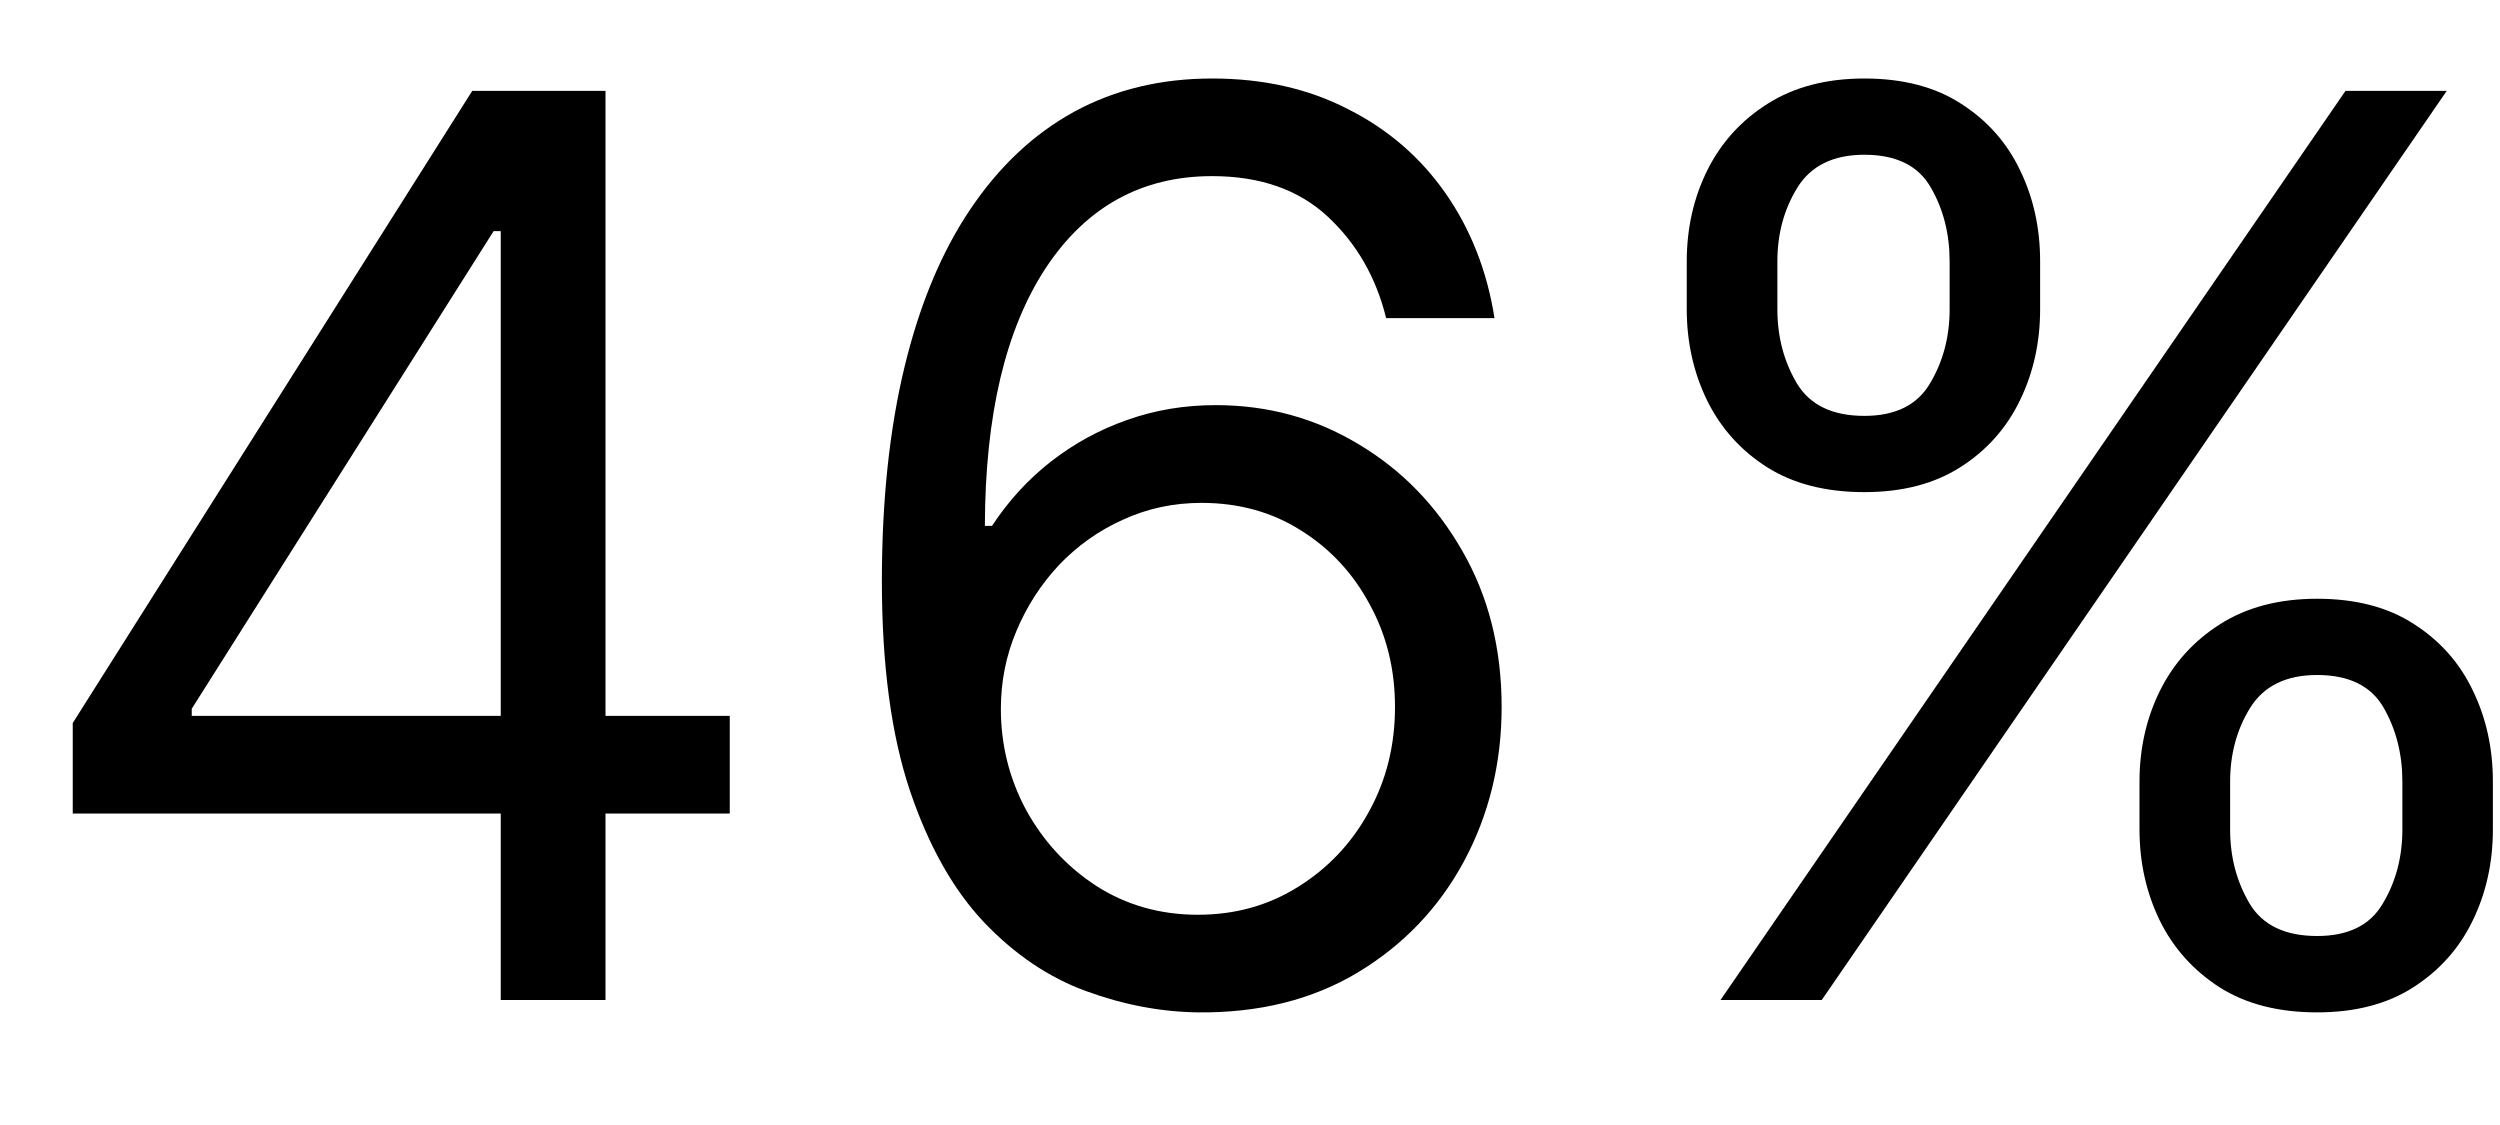 <svg width="20" height="9" viewBox="0 0 20 9" fill="none" xmlns="http://www.w3.org/2000/svg">
<path d="M0.582 6.508V5.784L3.778 0.727H4.304V1.849H3.949L1.534 5.67V5.727H5.838V6.508H0.582ZM4.006 8V6.288V5.951V0.727H4.844V8H4.006ZM9.584 8.099C9.285 8.095 8.987 8.038 8.689 7.929C8.39 7.82 8.118 7.636 7.872 7.378C7.626 7.118 7.428 6.766 7.279 6.324C7.13 5.879 7.055 5.32 7.055 4.648C7.055 4.004 7.116 3.433 7.236 2.936C7.357 2.436 7.532 2.016 7.762 1.675C7.992 1.332 8.269 1.072 8.593 0.894C8.92 0.716 9.288 0.628 9.697 0.628C10.104 0.628 10.467 0.709 10.784 0.873C11.104 1.034 11.364 1.259 11.565 1.547C11.766 1.836 11.897 2.169 11.956 2.545H11.089C11.009 2.219 10.853 1.948 10.621 1.732C10.389 1.517 10.081 1.409 9.697 1.409C9.134 1.409 8.69 1.654 8.366 2.144C8.044 2.634 7.881 3.322 7.879 4.207H7.936C8.068 4.006 8.226 3.834 8.408 3.692C8.593 3.548 8.796 3.437 9.019 3.359C9.242 3.28 9.477 3.241 9.726 3.241C10.142 3.241 10.523 3.345 10.869 3.554C11.215 3.76 11.492 4.045 11.7 4.41C11.908 4.772 12.013 5.187 12.013 5.656C12.013 6.106 11.912 6.518 11.711 6.892C11.51 7.264 11.227 7.56 10.862 7.78C10.5 7.997 10.074 8.104 9.584 8.099ZM9.584 7.318C9.882 7.318 10.149 7.243 10.386 7.094C10.625 6.945 10.814 6.745 10.951 6.494C11.09 6.243 11.16 5.964 11.16 5.656C11.16 5.355 11.093 5.082 10.958 4.836C10.825 4.587 10.642 4.39 10.407 4.243C10.175 4.096 9.91 4.023 9.612 4.023C9.387 4.023 9.178 4.068 8.983 4.158C8.789 4.245 8.619 4.366 8.472 4.52C8.328 4.674 8.214 4.85 8.131 5.049C8.048 5.245 8.007 5.453 8.007 5.67C8.007 5.959 8.074 6.229 8.209 6.48C8.347 6.731 8.534 6.933 8.77 7.087C9.01 7.241 9.281 7.318 9.584 7.318ZM17.116 6.636V6.253C17.116 5.988 17.171 5.745 17.28 5.525C17.391 5.302 17.552 5.125 17.763 4.992C17.976 4.857 18.234 4.79 18.537 4.79C18.845 4.79 19.103 4.857 19.311 4.992C19.519 5.125 19.677 5.302 19.783 5.525C19.89 5.745 19.943 5.988 19.943 6.253V6.636C19.943 6.901 19.889 7.145 19.78 7.368C19.673 7.588 19.515 7.765 19.304 7.9C19.096 8.033 18.84 8.099 18.537 8.099C18.229 8.099 17.97 8.033 17.759 7.9C17.549 7.765 17.389 7.588 17.28 7.368C17.171 7.145 17.116 6.901 17.116 6.636ZM17.841 6.253V6.636C17.841 6.856 17.893 7.054 17.997 7.229C18.101 7.402 18.281 7.488 18.537 7.488C18.786 7.488 18.961 7.402 19.062 7.229C19.167 7.054 19.219 6.856 19.219 6.636V6.253C19.219 6.033 19.169 5.836 19.07 5.663C18.97 5.488 18.793 5.4 18.537 5.4C18.288 5.4 18.11 5.488 18.001 5.663C17.894 5.836 17.841 6.033 17.841 6.253ZM13.494 2.474V2.091C13.494 1.826 13.549 1.583 13.658 1.363C13.769 1.14 13.93 0.963 14.141 0.83C14.354 0.695 14.612 0.628 14.915 0.628C15.223 0.628 15.481 0.695 15.689 0.83C15.897 0.963 16.055 1.14 16.161 1.363C16.268 1.583 16.321 1.826 16.321 2.091V2.474C16.321 2.739 16.267 2.983 16.158 3.206C16.051 3.426 15.893 3.604 15.682 3.738C15.473 3.871 15.218 3.937 14.915 3.937C14.607 3.937 14.348 3.871 14.137 3.738C13.926 3.604 13.767 3.426 13.658 3.206C13.549 2.983 13.494 2.739 13.494 2.474ZM14.219 2.091V2.474C14.219 2.694 14.271 2.892 14.375 3.067C14.479 3.24 14.659 3.327 14.915 3.327C15.163 3.327 15.339 3.24 15.44 3.067C15.545 2.892 15.597 2.694 15.597 2.474V2.091C15.597 1.871 15.547 1.674 15.447 1.501C15.348 1.326 15.17 1.238 14.915 1.238C14.666 1.238 14.487 1.326 14.379 1.501C14.272 1.674 14.219 1.871 14.219 2.091ZM13.764 8L18.764 0.727H19.574L14.574 8H13.764Z" fill="black"/>
</svg>
